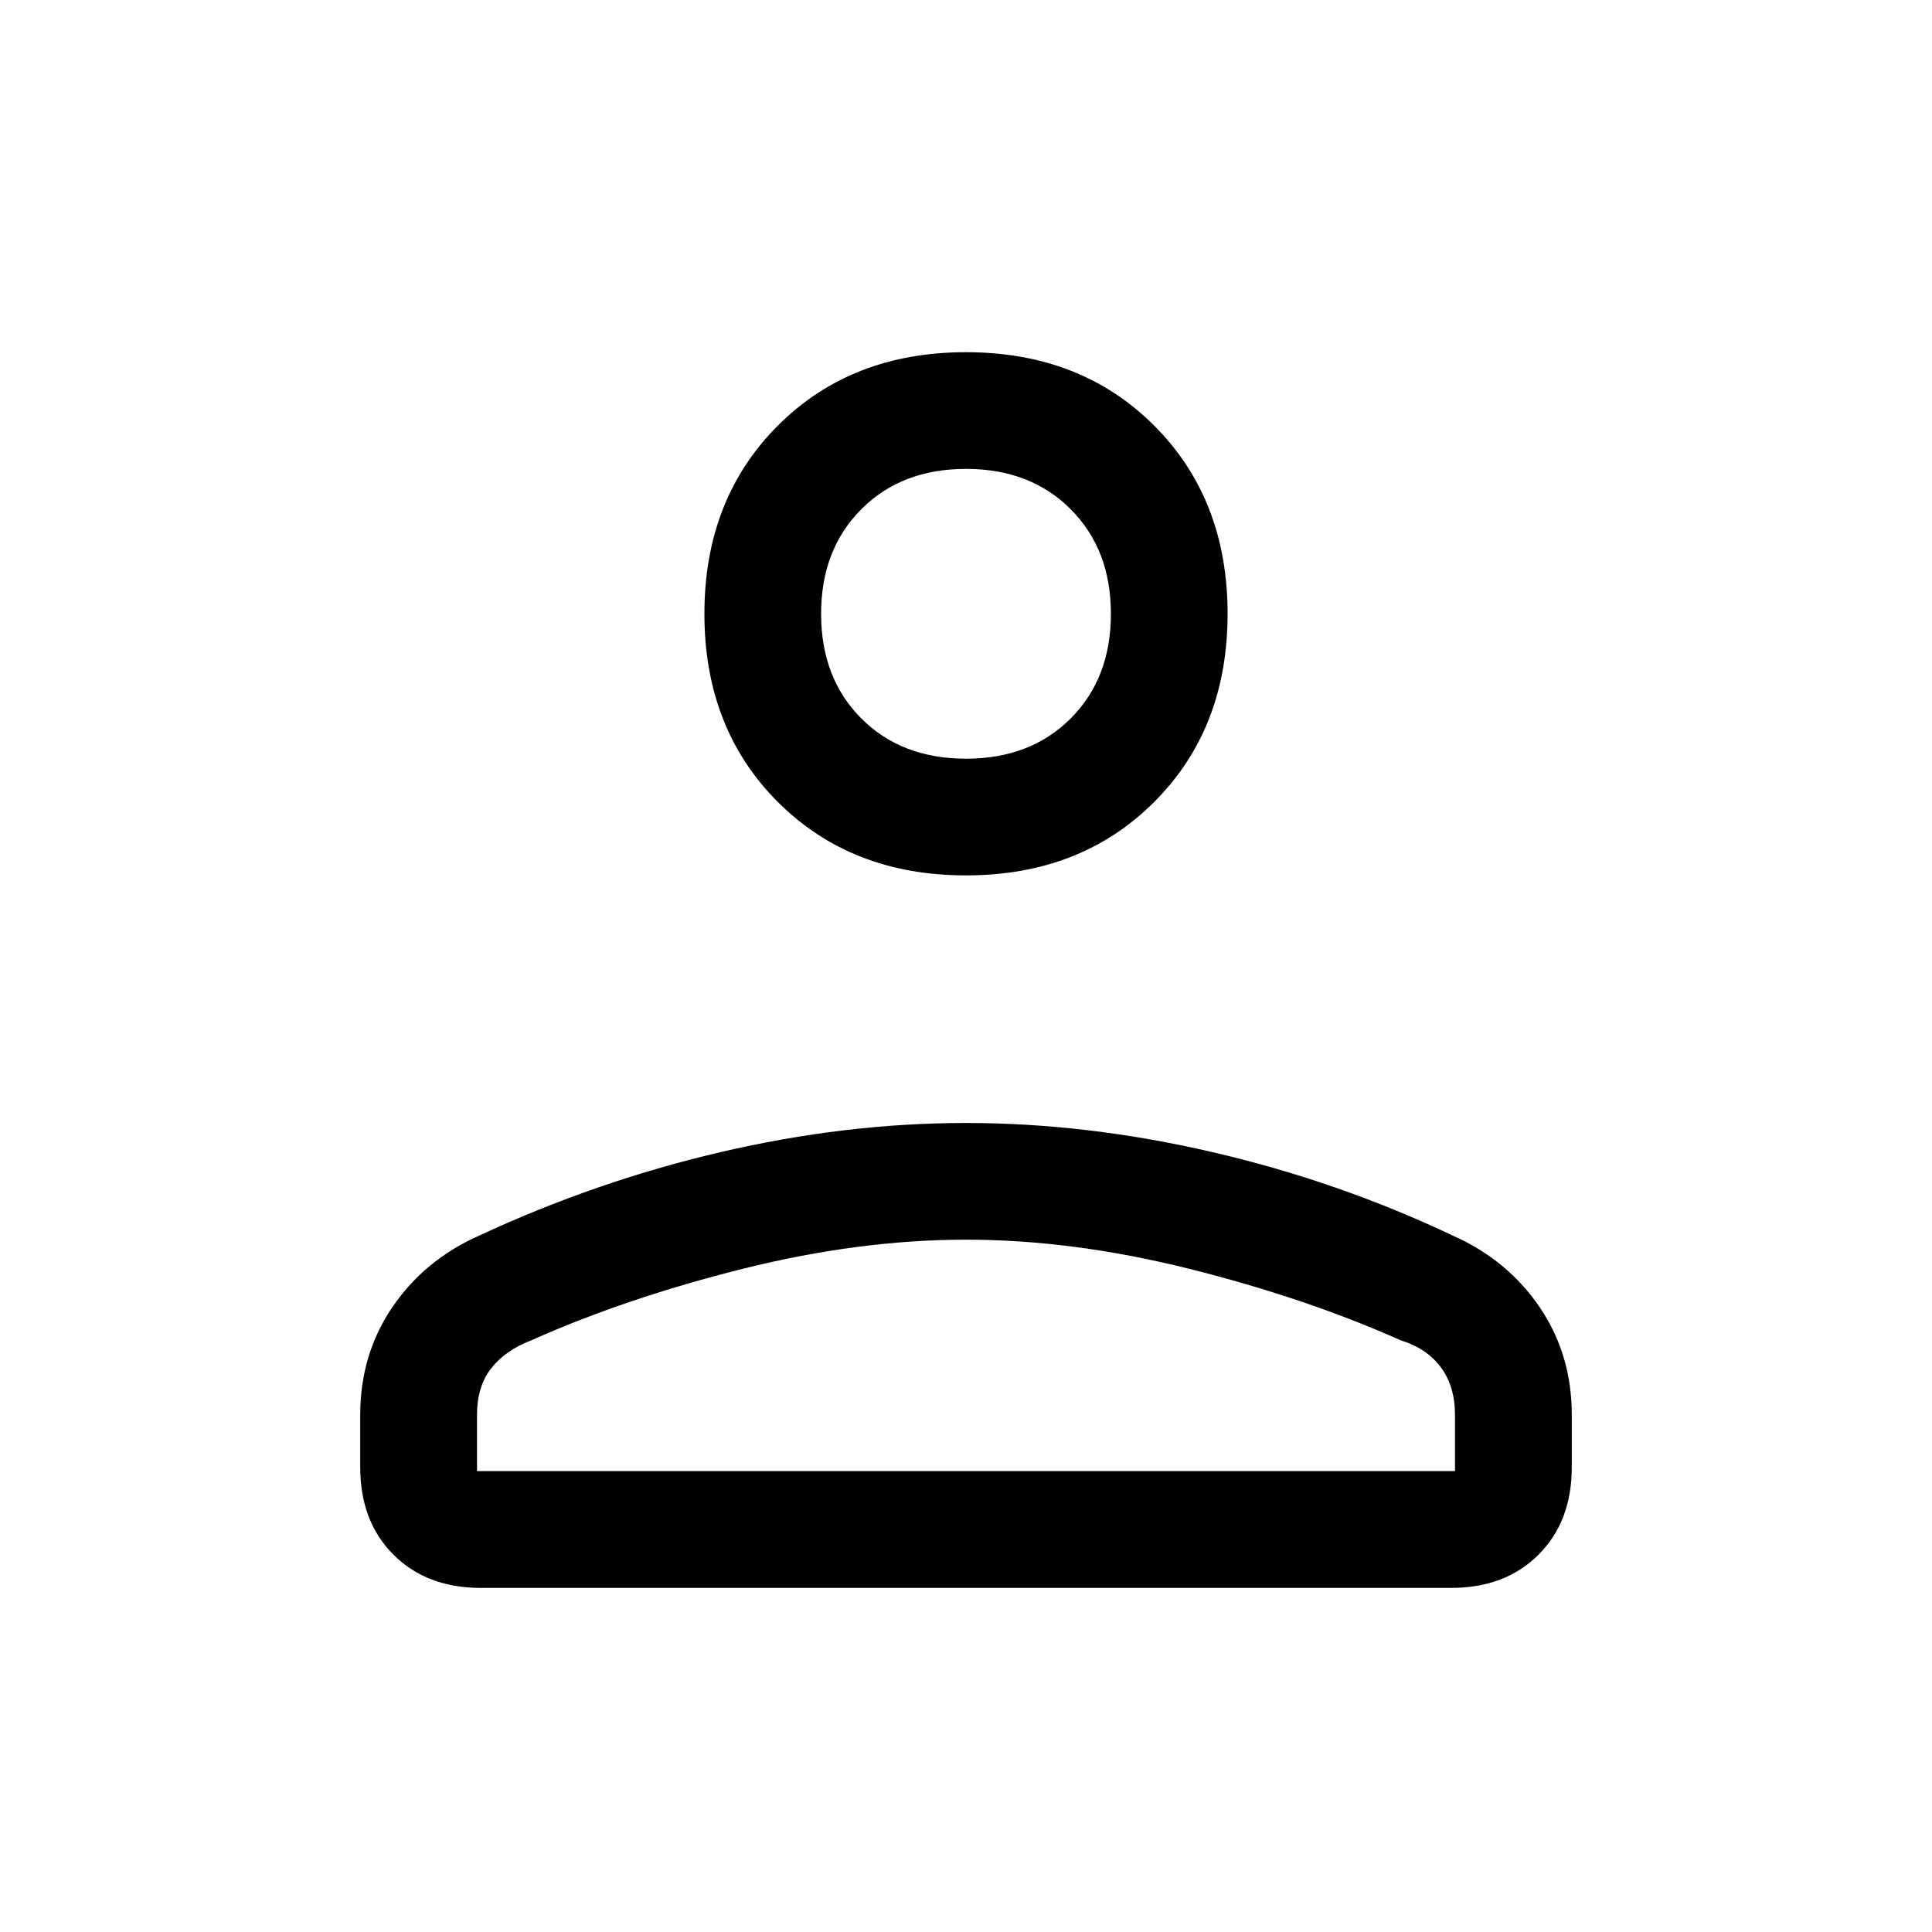 <svg xmlns="http://www.w3.org/2000/svg" height="20" width="20"><path d="M10 9.062q-1.188 0-1.948-.76t-.76-1.948q0-1.187.76-1.948.76-.76 1.948-.76t1.948.76q.76.761.76 1.948 0 1.188-.76 1.948T10 9.062Zm5.021 7.376H4.979q-.562 0-.906-.344t-.344-.906v-.542q0-.625.333-1.115.334-.489.896-.739 1.209-.563 2.5-.865 1.292-.302 2.542-.302 1.25 0 2.552.302t2.49.865q.562.25.896.739.333.49.333 1.115v.542q0 .562-.344.906t-.906.344ZM4.938 15.229h10.124v-.583q0-.292-.145-.49-.146-.198-.417-.281-.979-.437-2.188-.74-1.208-.302-2.312-.302-1.104 0-2.313.302-1.208.303-2.187.74-.271.104-.417.292-.145.187-.145.479ZM10 7.854q.667 0 1.083-.416.417-.417.417-1.084 0-.666-.417-1.083-.416-.417-1.083-.417t-1.083.417Q8.5 5.688 8.5 6.354q0 .667.417 1.084.416.416 1.083.416Zm0-1.5Zm0 8.875Z"/></svg>